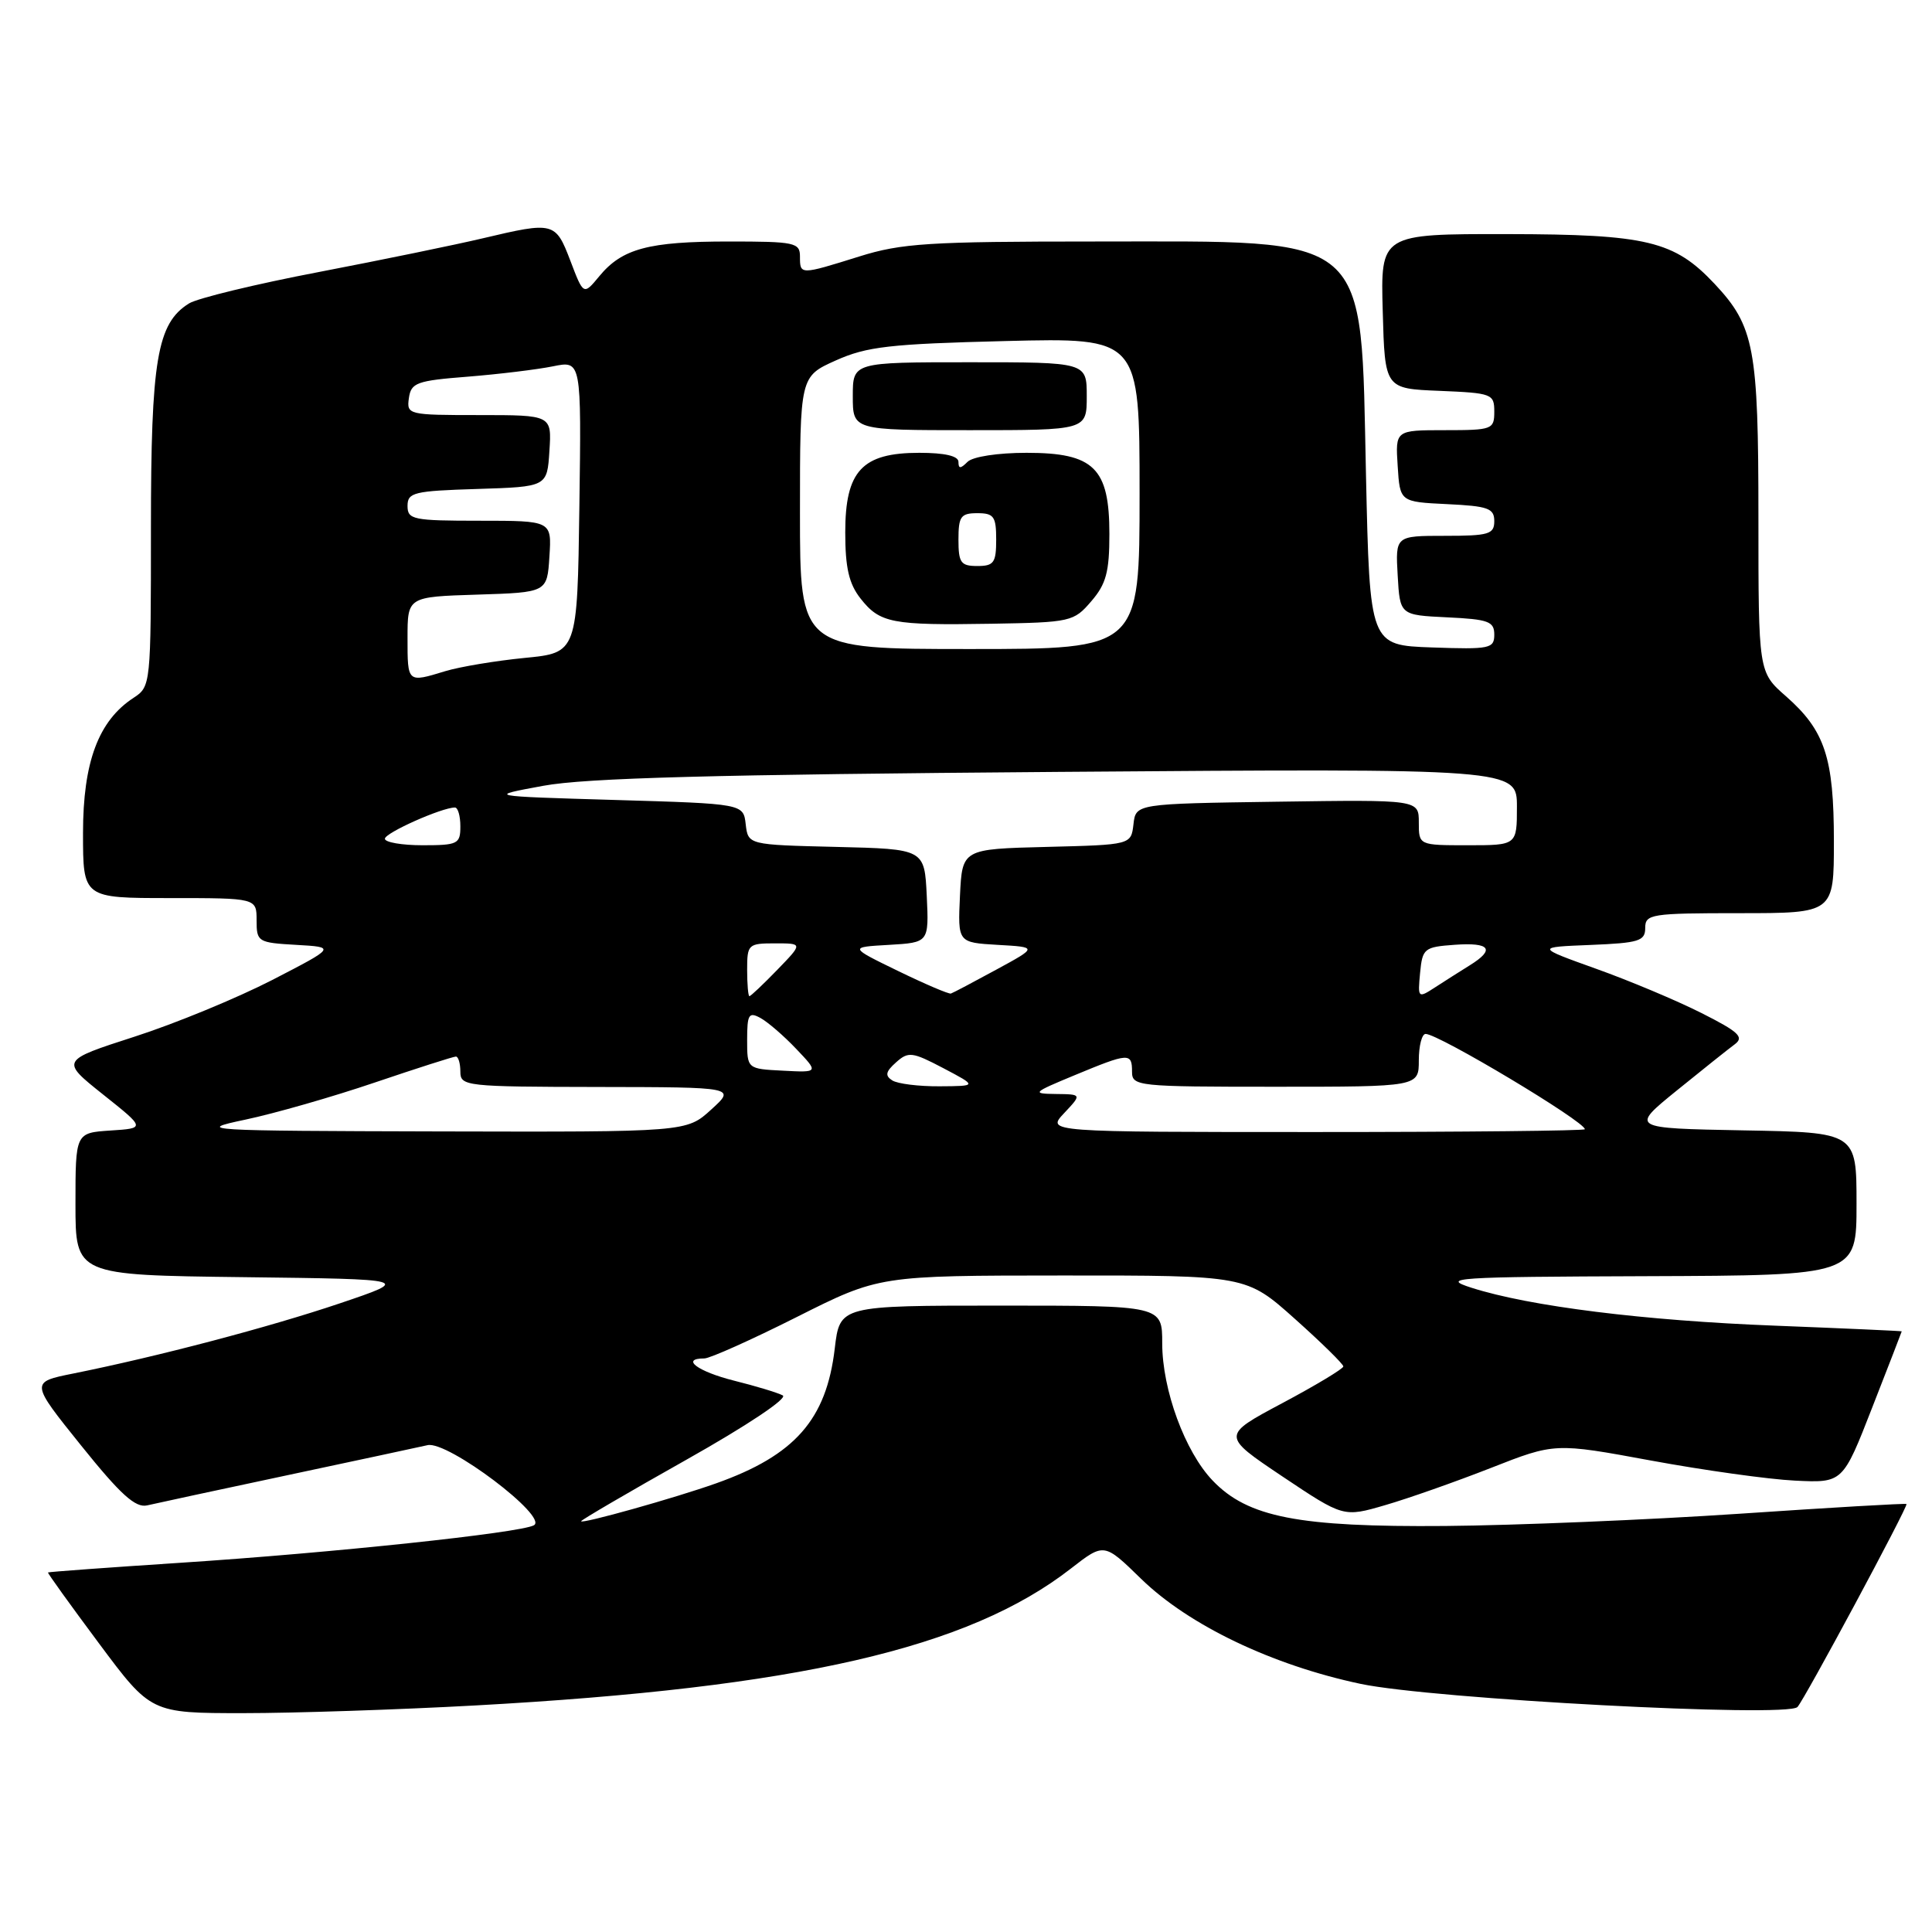 <?xml version="1.0" encoding="UTF-8" standalone="no"?>
<!DOCTYPE svg PUBLIC "-//W3C//DTD SVG 1.1//EN" "http://www.w3.org/Graphics/SVG/1.1/DTD/svg11.dtd" >
<svg xmlns="http://www.w3.org/2000/svg" xmlns:xlink="http://www.w3.org/1999/xlink" version="1.1" viewBox="0 0 256 256">
 <g >
 <path fill="currentColor"
d=" M 63.00 225.98 C 105.68 223.63 128.30 218.43 141.90 207.84 C 146.30 204.42 146.30 204.42 151.20 209.20 C 157.53 215.36 168.57 220.64 180.28 223.12 C 189.79 225.13 236.77 227.62 238.17 226.19 C 239.06 225.28 252.88 199.56 252.62 199.29 C 252.51 199.18 242.54 199.76 230.46 200.58 C 218.38 201.39 200.85 202.12 191.50 202.20 C 172.06 202.36 165.34 201.05 160.69 196.19 C 157.02 192.37 154.00 184.15 154.00 177.99 C 154.00 173.00 154.00 173.00 132.64 173.00 C 111.28 173.00 111.28 173.00 110.61 178.68 C 109.50 188.10 105.33 192.84 94.89 196.55 C 89.44 198.49 77.00 201.98 77.00 201.57 C 77.00 201.41 83.29 197.73 90.97 193.41 C 98.98 188.90 104.42 185.27 103.72 184.90 C 103.05 184.54 100.14 183.66 97.25 182.94 C 92.44 181.73 90.13 180.00 93.33 180.00 C 94.06 180.00 99.58 177.53 105.58 174.51 C 116.50 169.02 116.50 169.02 140.82 169.01 C 165.14 169.00 165.14 169.00 171.57 174.75 C 175.11 177.91 178.00 180.75 178.00 181.06 C 178.00 181.36 174.37 183.55 169.92 185.92 C 161.85 190.22 161.85 190.22 169.93 195.64 C 178.02 201.05 178.02 201.05 183.54 199.44 C 186.58 198.56 192.88 196.34 197.55 194.51 C 206.03 191.18 206.03 191.18 218.77 193.53 C 225.77 194.82 234.35 196.02 237.84 196.19 C 244.18 196.50 244.18 196.50 248.08 186.50 C 250.23 181.00 251.99 176.46 251.99 176.41 C 252.00 176.36 244.46 176.02 235.25 175.66 C 217.83 174.99 202.71 173.10 195.00 170.64 C 190.84 169.31 192.62 169.19 218.25 169.10 C 246.00 169.00 246.00 169.00 246.00 159.53 C 246.00 150.05 246.00 150.05 231.01 149.78 C 216.02 149.50 216.02 149.50 222.18 144.50 C 225.57 141.75 229.03 138.99 229.87 138.37 C 231.14 137.42 230.39 136.72 225.45 134.23 C 222.18 132.58 215.90 129.94 211.50 128.37 C 203.50 125.50 203.50 125.50 210.75 125.21 C 217.18 124.95 218.00 124.69 218.00 122.96 C 218.00 121.12 218.76 121.00 230.50 121.00 C 243.00 121.00 243.00 121.00 243.00 111.47 C 243.00 100.38 241.81 96.80 236.65 92.26 C 233.00 89.06 233.00 89.06 233.00 68.50 C 233.00 46.12 232.46 43.23 227.20 37.62 C 221.84 31.91 218.24 31.05 199.72 31.02 C 182.93 31.00 182.93 31.00 183.22 41.25 C 183.50 51.50 183.50 51.50 190.75 51.79 C 197.70 52.08 198.00 52.19 198.00 54.54 C 198.00 56.90 197.74 57.00 191.45 57.00 C 184.89 57.00 184.89 57.00 185.20 61.75 C 185.50 66.50 185.50 66.50 191.75 66.80 C 197.18 67.06 198.00 67.35 198.00 69.05 C 198.00 70.79 197.28 71.00 191.45 71.00 C 184.90 71.00 184.90 71.00 185.20 76.25 C 185.50 81.50 185.50 81.50 191.75 81.80 C 197.23 82.06 198.00 82.34 198.00 84.09 C 198.00 85.94 197.42 86.06 189.75 85.79 C 181.50 85.50 181.50 85.50 181.00 62.95 C 180.28 30.49 182.03 32.00 145.12 32.00 C 123.03 32.00 119.45 32.23 113.84 33.99 C 106.00 36.44 106.00 36.44 106.00 34.00 C 106.00 32.14 105.33 32.00 96.57 32.00 C 85.93 32.00 82.43 32.94 79.41 36.60 C 77.32 39.13 77.32 39.13 75.58 34.56 C 73.61 29.40 73.39 29.35 64.00 31.57 C 60.42 32.42 50.65 34.43 42.27 36.04 C 33.89 37.64 26.14 39.52 25.04 40.21 C 20.81 42.85 20.00 47.66 20.00 70.00 C 20.00 90.79 19.98 90.97 17.69 92.47 C 13.04 95.51 11.00 100.99 11.00 110.39 C 11.00 119.00 11.00 119.00 22.50 119.00 C 34.00 119.00 34.00 119.00 34.00 121.95 C 34.00 124.80 34.17 124.91 39.25 125.20 C 44.50 125.50 44.50 125.50 36.08 129.85 C 31.45 132.23 23.25 135.62 17.84 137.36 C 8.02 140.53 8.02 140.53 13.65 145.02 C 19.28 149.50 19.28 149.50 14.64 149.80 C 10.00 150.11 10.00 150.11 10.00 159.54 C 10.00 168.96 10.00 168.96 32.25 169.23 C 54.50 169.50 54.50 169.50 45.00 172.71 C 35.63 175.87 20.97 179.73 9.75 181.99 C 4.00 183.14 4.00 183.14 10.75 191.54 C 15.98 198.05 17.95 199.83 19.50 199.47 C 20.60 199.21 28.93 197.42 38.00 195.49 C 47.08 193.56 55.47 191.76 56.66 191.49 C 59.33 190.89 72.74 201.02 70.74 202.11 C 68.90 203.12 43.93 205.77 24.00 207.07 C 14.38 207.70 6.44 208.28 6.36 208.36 C 6.28 208.44 9.32 212.66 13.11 217.75 C 20.00 227.00 20.00 227.00 32.25 227.00 C 38.99 227.00 52.83 226.54 63.00 225.98 Z  M 32.50 148.36 C 36.35 147.55 44.07 145.34 49.66 143.44 C 55.24 141.55 60.08 140.00 60.41 140.00 C 60.73 140.00 61.00 140.90 61.00 142.00 C 61.00 143.93 61.68 144.00 79.25 144.03 C 97.50 144.06 97.50 144.06 94.23 147.03 C 90.97 150.00 90.97 150.00 58.23 149.92 C 26.78 149.84 25.77 149.78 32.50 148.36 Z  M 141.00 147.50 C 143.35 145.00 143.35 145.00 139.92 144.96 C 136.67 144.92 136.80 144.79 142.42 142.46 C 149.58 139.49 150.00 139.46 150.00 142.00 C 150.00 143.93 150.67 144.00 169.00 144.00 C 188.00 144.00 188.00 144.00 188.00 140.50 C 188.00 138.57 188.41 137.00 188.90 137.00 C 190.62 137.00 210.00 148.61 210.00 149.63 C 210.00 149.83 193.95 150.00 174.33 150.00 C 138.65 150.00 138.65 150.00 141.00 147.50 Z  M 118.23 143.16 C 117.24 142.53 117.35 142.00 118.73 140.77 C 120.36 139.31 120.87 139.37 125.00 141.54 C 129.50 143.91 129.50 143.91 124.50 143.94 C 121.75 143.96 118.93 143.61 118.23 143.16 Z  M 99.00 137.78 C 99.00 134.42 99.22 134.05 100.75 134.88 C 101.71 135.40 103.85 137.24 105.49 138.97 C 108.49 142.12 108.49 142.12 103.74 141.87 C 99.00 141.63 99.00 141.63 99.00 137.78 Z  M 99.00 128.50 C 99.00 125.13 99.14 125.00 102.70 125.00 C 106.39 125.00 106.39 125.00 103.00 128.50 C 101.13 130.43 99.47 132.00 99.30 132.00 C 99.14 132.00 99.00 130.43 99.00 128.50 Z  M 119.00 128.66 C 112.50 125.50 112.50 125.50 117.80 125.20 C 123.09 124.89 123.09 124.89 122.80 118.70 C 122.50 112.50 122.50 112.50 110.81 112.22 C 99.13 111.94 99.13 111.94 98.81 109.22 C 98.50 106.50 98.50 106.50 81.50 106.00 C 64.50 105.50 64.50 105.50 72.00 104.12 C 77.64 103.08 94.60 102.63 140.25 102.28 C 201.00 101.82 201.00 101.82 201.00 106.91 C 201.00 112.00 201.00 112.00 194.50 112.00 C 188.00 112.00 188.00 112.00 188.00 108.98 C 188.00 105.96 188.00 105.96 169.25 106.23 C 150.50 106.50 150.50 106.50 150.19 109.22 C 149.87 111.94 149.87 111.94 138.69 112.22 C 127.50 112.50 127.50 112.50 127.20 118.70 C 126.91 124.89 126.91 124.89 132.20 125.20 C 137.50 125.50 137.50 125.50 132.00 128.49 C 128.97 130.14 126.28 131.56 126.00 131.65 C 125.72 131.74 122.58 130.40 119.00 128.66 Z  M 188.17 128.91 C 188.48 125.67 188.71 125.48 192.75 125.19 C 197.46 124.85 198.16 125.80 194.75 127.91 C 193.51 128.68 191.45 129.99 190.17 130.82 C 187.89 132.30 187.85 132.27 188.17 128.91 Z  M 51.00 111.14 C 51.00 110.36 58.54 107.00 60.28 107.00 C 60.68 107.00 61.00 108.12 61.00 109.50 C 61.00 111.83 60.67 112.00 56.00 112.00 C 53.25 112.00 51.00 111.61 51.00 111.14 Z  M 54.00 84.54 C 54.00 79.08 54.00 79.08 63.25 78.79 C 72.50 78.50 72.50 78.50 72.80 73.75 C 73.11 69.00 73.11 69.00 63.55 69.00 C 54.73 69.00 54.00 68.85 54.00 67.04 C 54.00 65.25 54.82 65.05 63.25 64.79 C 72.50 64.50 72.50 64.50 72.80 59.75 C 73.11 55.00 73.11 55.00 63.49 55.00 C 54.08 55.00 53.87 54.95 54.18 52.75 C 54.47 50.71 55.20 50.44 62.00 49.91 C 66.12 49.58 71.20 48.96 73.27 48.54 C 77.04 47.77 77.04 47.77 76.77 67.13 C 76.50 86.50 76.50 86.50 69.50 87.18 C 65.65 87.56 60.93 88.35 59.01 88.93 C 53.96 90.47 54.00 90.51 54.00 84.54 Z  M 106.00 67.94 C 106.00 49.89 106.00 49.89 110.75 47.76 C 114.86 45.92 117.90 45.57 133.25 45.19 C 151.00 44.75 151.00 44.75 151.00 65.38 C 151.00 86.00 151.00 86.00 128.50 86.00 C 106.00 86.00 106.00 86.00 106.00 67.94 Z  M 144.60 79.67 C 146.57 77.39 147.00 75.78 147.00 70.76 C 147.00 62.00 144.96 60.00 136.03 60.00 C 132.21 60.00 128.89 60.51 128.20 61.20 C 127.27 62.13 127.00 62.13 127.00 61.20 C 127.00 60.42 125.18 60.00 121.81 60.00 C 114.23 60.00 112.00 62.39 112.00 70.54 C 112.00 75.24 112.49 77.35 114.02 79.30 C 116.59 82.57 118.16 82.87 131.35 82.65 C 141.89 82.47 142.28 82.38 144.60 79.67 Z  M 144.00 52.50 C 144.00 48.00 144.00 48.00 128.50 48.00 C 113.00 48.00 113.00 48.00 113.00 52.50 C 113.00 57.00 113.00 57.00 128.50 57.00 C 144.00 57.00 144.00 57.00 144.00 52.50 Z  M 127.00 71.50 C 127.00 68.43 127.31 68.00 129.50 68.00 C 131.69 68.00 132.00 68.43 132.00 71.50 C 132.00 74.57 131.69 75.00 129.50 75.00 C 127.31 75.00 127.00 74.57 127.00 71.50 Z "/>
</g>
</svg>